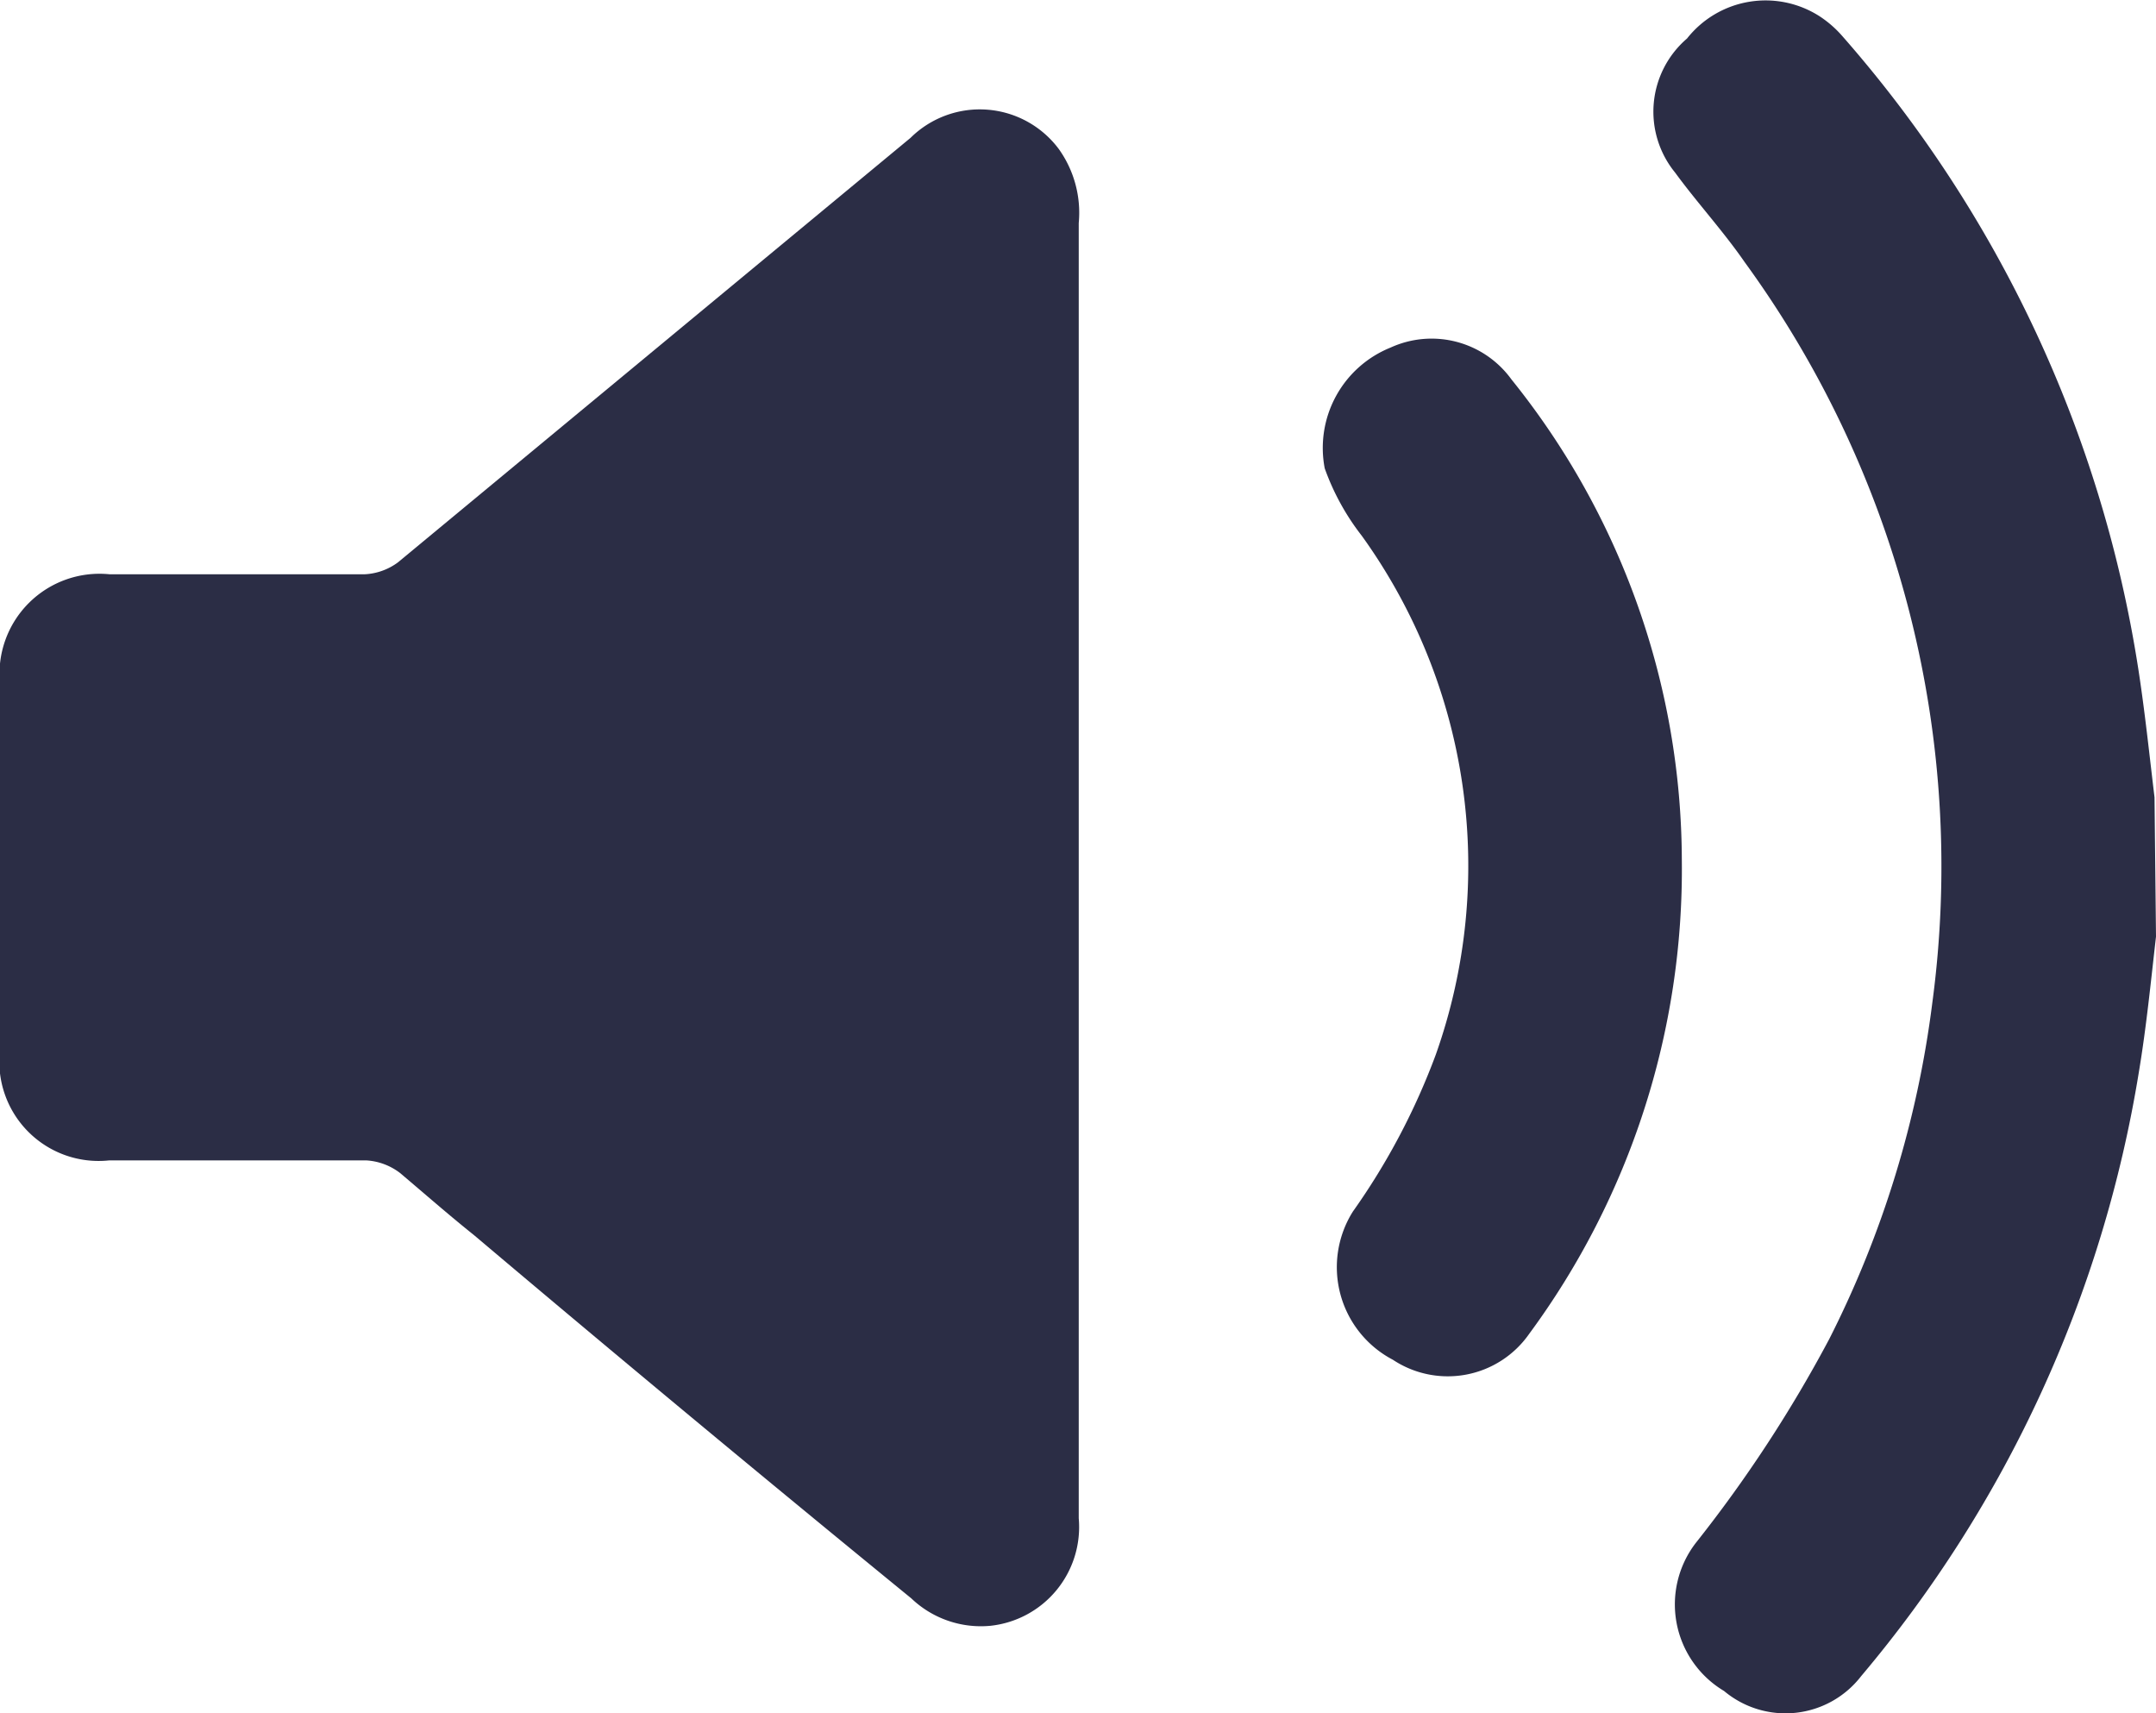 <svg xmlns="http://www.w3.org/2000/svg" viewBox="0 0 29.1 23.12"><defs><style>.cls-1{fill:#2b2d45;}</style></defs><g id="Capa_2" data-name="Capa 2"><g id="Capa_1-2" data-name="Capa 1"><path class="cls-1" d="M29.1,12.64c-.07.61-.13,1.22-.23,1.82a16.81,16.81,0,0,1-3.75,8.16,1.29,1.29,0,0,1-1.85.2,1.36,1.36,0,0,1-.38-2,18.08,18.08,0,0,0,1.8-2.75,13.86,13.86,0,0,0,1.39-4.53,13.85,13.85,0,0,0-2.53-10c-.29-.42-.64-.8-.94-1.21A1.3,1.3,0,0,1,22.77.52a1.35,1.35,0,0,1,1.79-.3,1.48,1.48,0,0,1,.3.26,16.85,16.85,0,0,1,4,8.54c.09.58.15,1.16.22,1.74Z"/><path class="cls-1" d="M14.56,11.71v8.78a1.34,1.34,0,0,1-1.19,1.45,1.36,1.36,0,0,1-1.07-.37q-3-2.45-5.9-4.9c-.35-.28-.68-.57-1-.84a.83.83,0,0,0-.45-.17H1.47A1.34,1.34,0,0,1,0,14.17V9.23A1.35,1.35,0,0,1,1.48,7.75c1.15,0,2.29,0,3.44,0a.82.82,0,0,0,.45-.16l6.92-5.73a1.33,1.33,0,0,1,2,.15,1.48,1.48,0,0,1,.27,1Z"/><path class="cls-1" d="M22.7,11.61A10.56,10.56,0,0,1,20.64,18a1.34,1.34,0,0,1-1.84.35,1.41,1.41,0,0,1-.54-2,9.16,9.16,0,0,0,1.12-2.12,7.62,7.62,0,0,0-1-7,3.26,3.26,0,0,1-.5-.91,1.46,1.46,0,0,1,.89-1.63,1.33,1.33,0,0,1,1.63.43A10.38,10.38,0,0,1,22.7,11.61Z"/></g></g></svg>